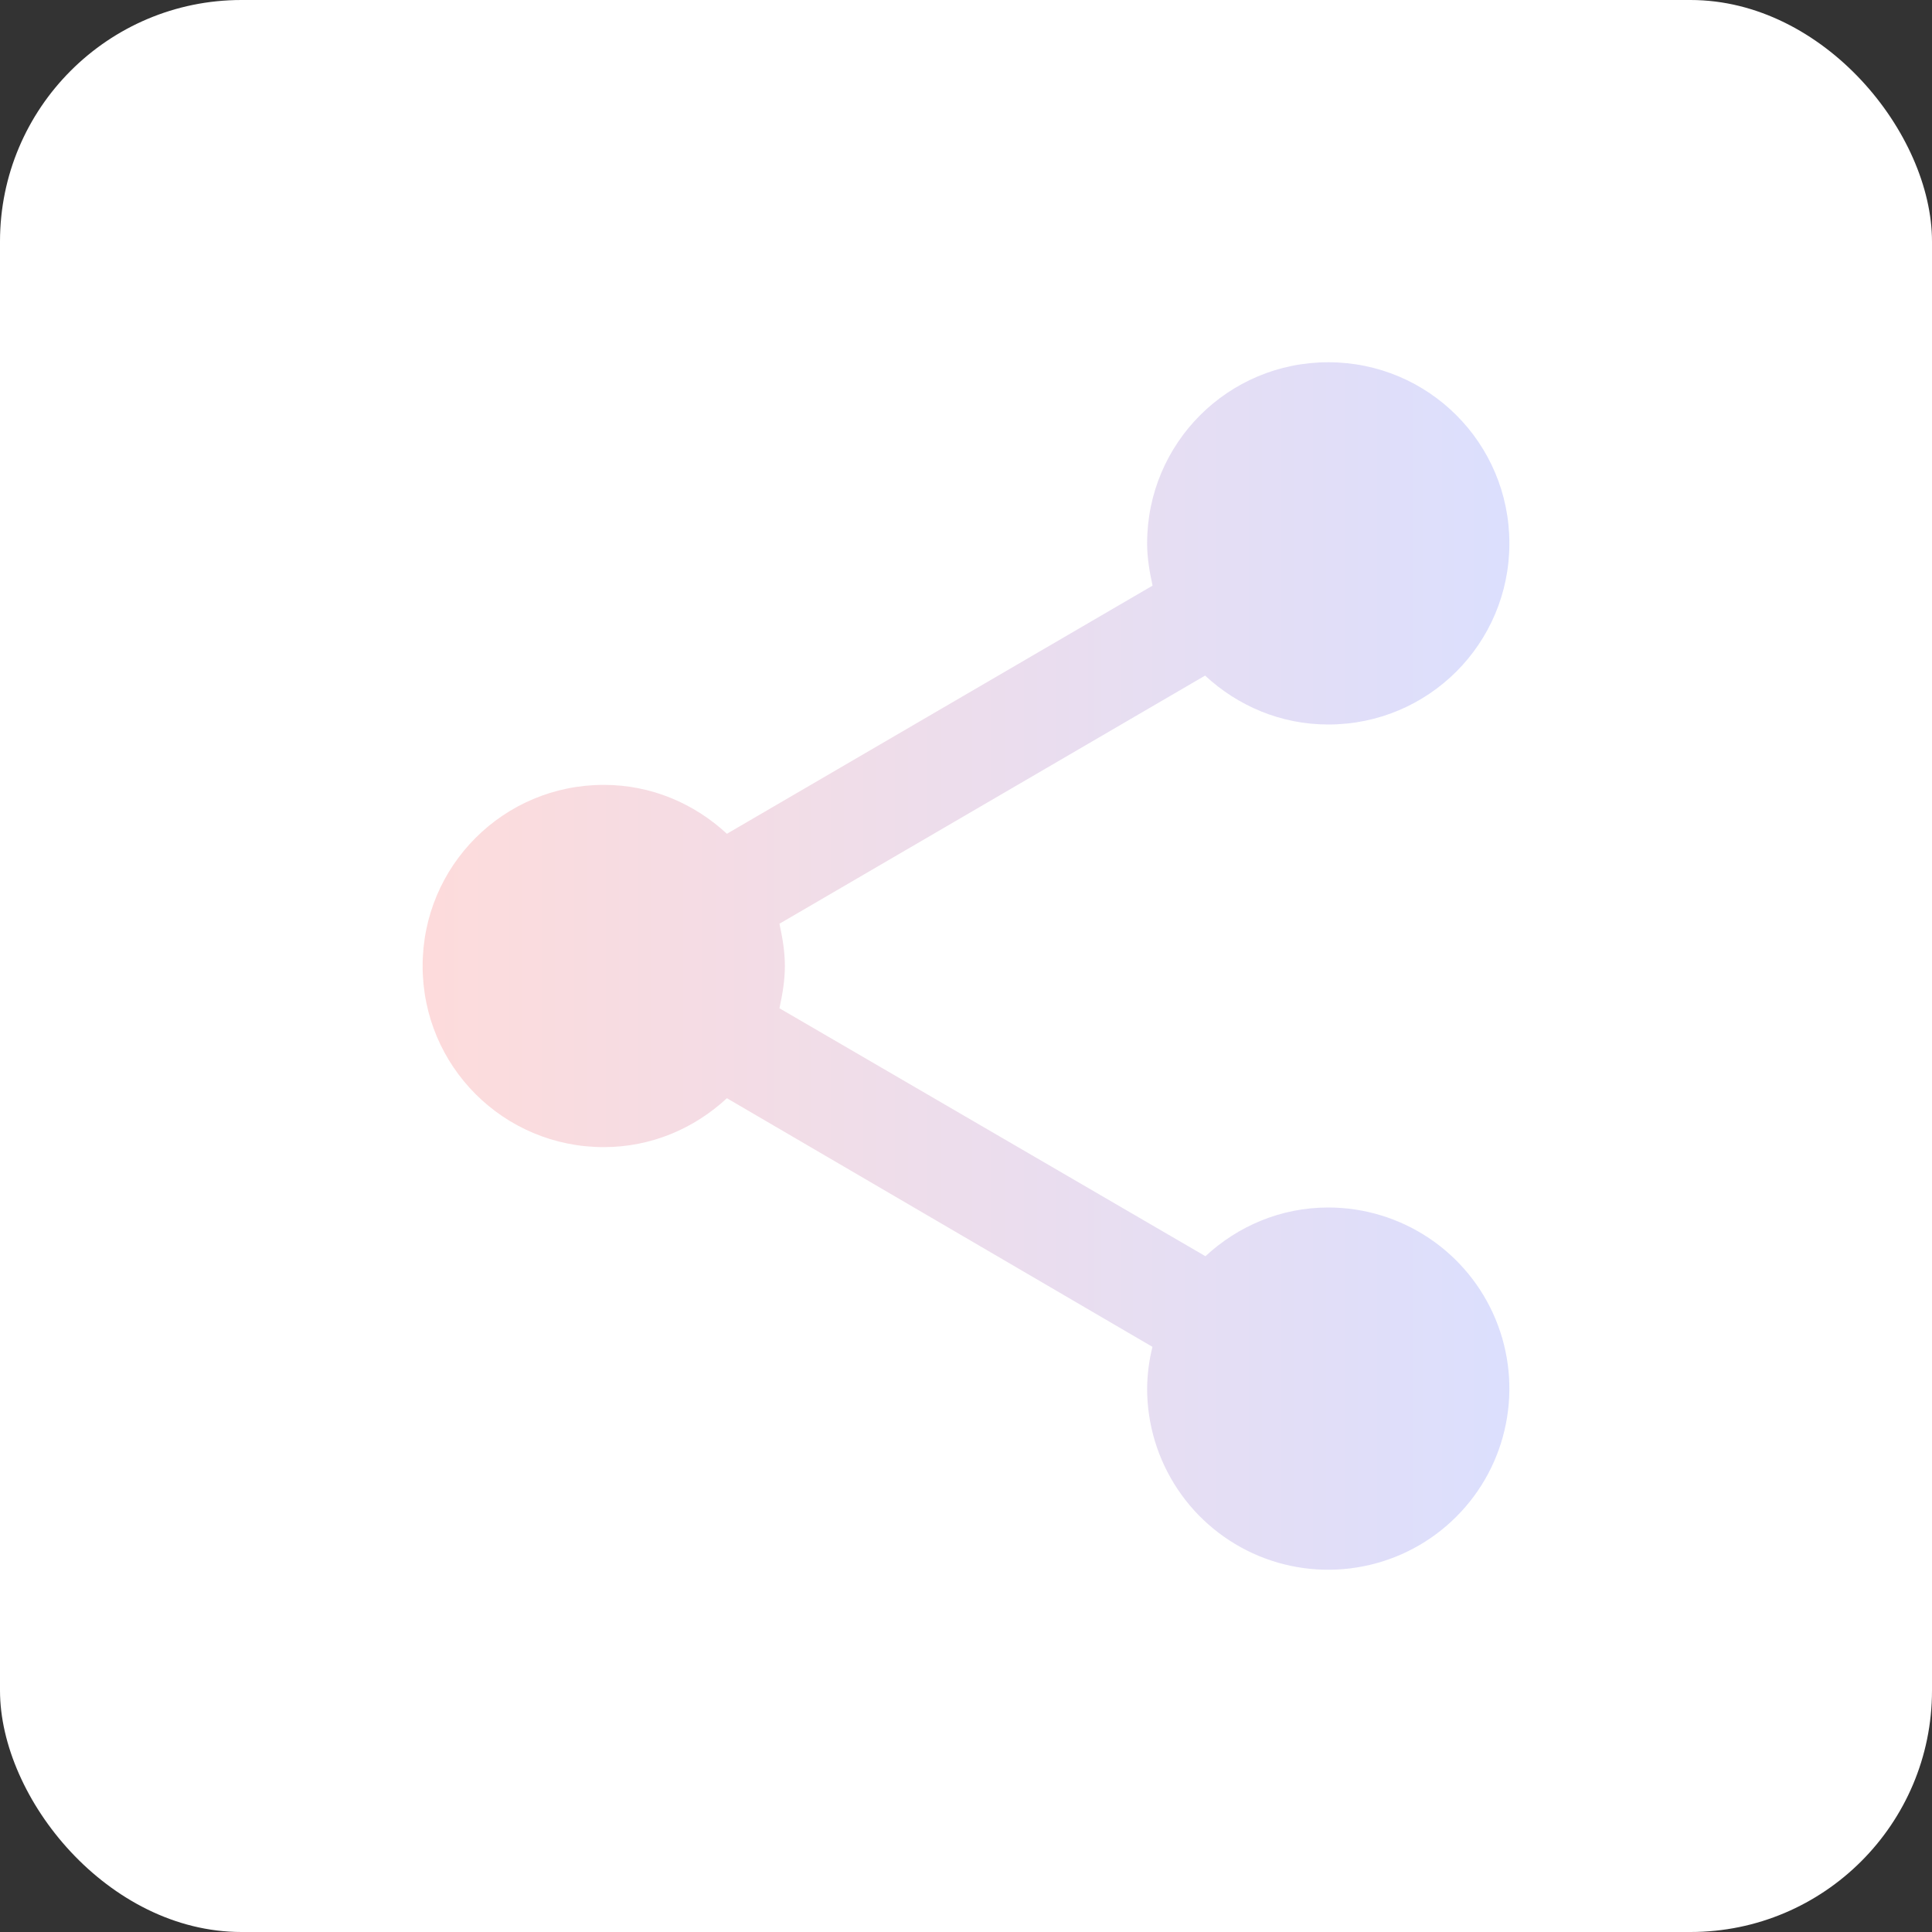 <svg width="32" height="32" viewBox="0 0 32 32" fill="none" xmlns="http://www.w3.org/2000/svg">
<rect x="0" y="0" width="32" height="32" fill="#333333" stroke="none"/>
<rect width="32" height="32" rx="4" fill="white"/>
<path d="M22 20C21.212 20 20.501 20.31 19.966 20.807L12.91 16.7C12.96 16.47 13 16.24 13 16C13 15.76 12.96 15.53 12.91 15.3L19.96 11.19C20.5 11.69 21.21 12 22 12C23.66 12 25 10.66 25 9C25 7.34 23.66 6 22 6C20.34 6 19 7.34 19 9C19 9.24 19.04 9.47 19.09 9.7L12.04 13.81C11.5 13.31 10.79 13 10 13C8.34 13 7 14.34 7 16C7 17.66 8.34 19 10 19C10.79 19 11.5 18.69 12.04 18.19L19.088 22.308C19.032 22.534 19.002 22.767 19 23C19 23.593 19.176 24.173 19.506 24.667C19.835 25.16 20.304 25.545 20.852 25.772C21.4 25.999 22.003 26.058 22.585 25.942C23.167 25.827 23.702 25.541 24.121 25.121C24.541 24.702 24.827 24.167 24.942 23.585C25.058 23.003 24.999 22.4 24.772 21.852C24.545 21.304 24.16 20.835 23.667 20.506C23.173 20.176 22.593 20 22 20Z" fill="url(#paint0_linear_457_10629)" fill-opacity="0.2"/>
<defs>
<linearGradient id="paint0_linear_457_10629" x1="25" y1="16" x2="7" y2="16" gradientUnits="userSpaceOnUse">
<stop stop-color="#4D5EF6"/>
<stop offset="1" stop-color="#F64D4D"/>
</linearGradient>
</defs>
</svg>
